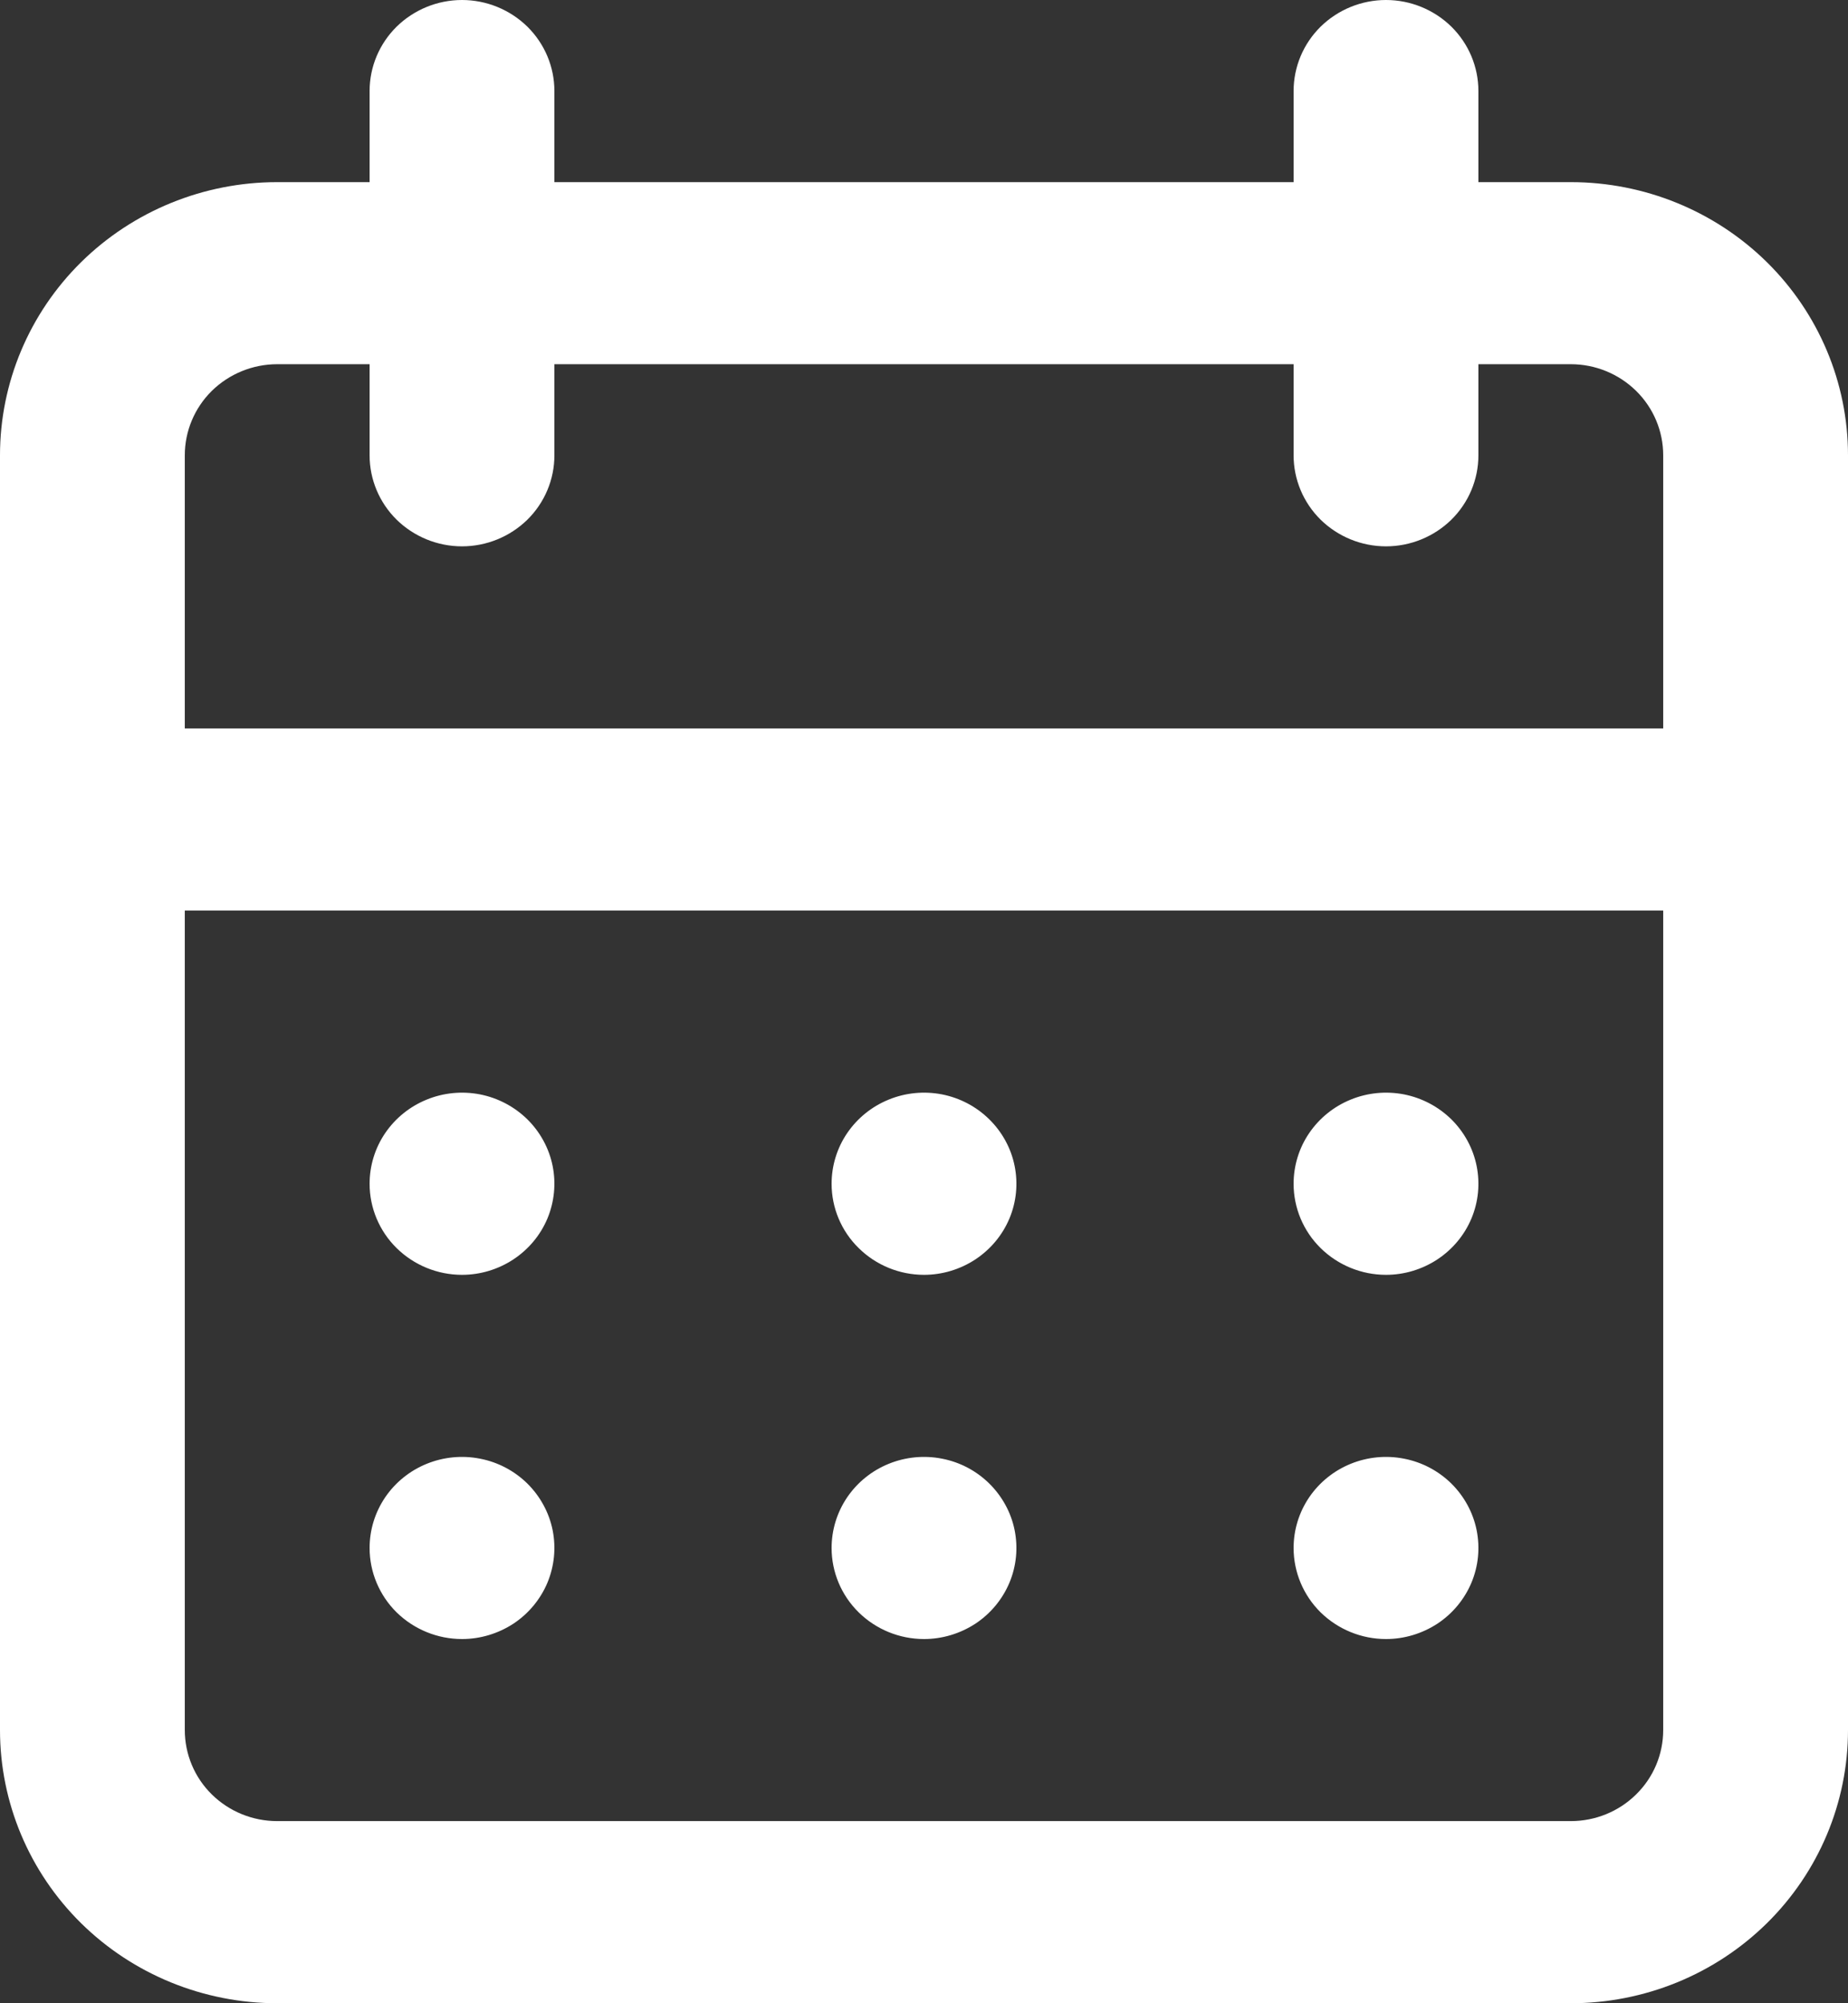 <svg width="24" height="26" viewBox="0 0 24 26" fill="none" xmlns="http://www.w3.org/2000/svg">
<rect x="0" y="0" width="24" height="26" fill="#333333" stroke="none"/>
<path d="M12 21.273C12.237 21.273 12.469 21.203 12.667 21.074C12.864 20.944 13.018 20.759 13.109 20.543C13.2 20.327 13.223 20.09 13.177 19.86C13.131 19.631 13.016 19.421 12.848 19.255C12.681 19.09 12.467 18.977 12.234 18.932C12.001 18.886 11.76 18.91 11.541 18.999C11.322 19.088 11.134 19.24 11.002 19.434C10.87 19.629 10.8 19.857 10.8 20.091C10.8 20.404 10.926 20.705 11.152 20.927C11.377 21.148 11.682 21.273 12 21.273ZM18 21.273C18.237 21.273 18.469 21.203 18.667 21.074C18.864 20.944 19.018 20.759 19.109 20.543C19.2 20.327 19.223 20.09 19.177 19.86C19.131 19.631 19.016 19.421 18.849 19.255C18.681 19.09 18.467 18.977 18.234 18.932C18.001 18.886 17.76 18.91 17.541 18.999C17.322 19.088 17.134 19.24 17.002 19.434C16.87 19.629 16.8 19.857 16.8 20.091C16.8 20.404 16.926 20.705 17.151 20.927C17.377 21.148 17.682 21.273 18 21.273ZM18 16.546C18.237 16.546 18.469 16.476 18.667 16.346C18.864 16.216 19.018 16.032 19.109 15.816C19.2 15.6 19.223 15.362 19.177 15.133C19.131 14.904 19.016 14.693 18.849 14.528C18.681 14.363 18.467 14.25 18.234 14.204C18.001 14.159 17.76 14.182 17.541 14.272C17.322 14.361 17.134 14.513 17.002 14.707C16.87 14.901 16.8 15.13 16.8 15.364C16.8 15.677 16.926 15.978 17.151 16.199C17.377 16.421 17.682 16.546 18 16.546ZM12 16.546C12.237 16.546 12.469 16.476 12.667 16.346C12.864 16.216 13.018 16.032 13.109 15.816C13.2 15.6 13.223 15.362 13.177 15.133C13.131 14.904 13.016 14.693 12.848 14.528C12.681 14.363 12.467 14.25 12.234 14.204C12.001 14.159 11.76 14.182 11.541 14.272C11.322 14.361 11.134 14.513 11.002 14.707C10.87 14.901 10.8 15.13 10.8 15.364C10.8 15.677 10.926 15.978 11.152 16.199C11.377 16.421 11.682 16.546 12 16.546ZM20.4 2.364H19.2V1.182C19.2 0.868 19.074 0.568 18.849 0.346C18.623 0.125 18.318 0 18 0C17.682 0 17.377 0.125 17.151 0.346C16.926 0.568 16.8 0.868 16.8 1.182V2.364H7.2V1.182C7.2 0.868 7.074 0.568 6.849 0.346C6.623 0.125 6.318 0 6 0C5.682 0 5.377 0.125 5.151 0.346C4.926 0.568 4.8 0.868 4.8 1.182V2.364H3.6C2.645 2.364 1.73 2.737 1.054 3.402C0.379 4.067 0 4.969 0 5.909V22.454C0 23.395 0.379 24.297 1.054 24.962C1.73 25.627 2.645 26 3.6 26H20.4C21.355 26 22.27 25.627 22.946 24.962C23.621 24.297 24 23.395 24 22.454V5.909C24 4.969 23.621 4.067 22.946 3.402C22.27 2.737 21.355 2.364 20.4 2.364ZM21.6 22.454C21.6 22.768 21.474 23.069 21.248 23.29C21.023 23.512 20.718 23.636 20.4 23.636H3.6C3.282 23.636 2.977 23.512 2.751 23.29C2.526 23.069 2.4 22.768 2.4 22.454V11.818H21.6V22.454ZM21.6 9.455H2.4V5.909C2.4 5.596 2.526 5.295 2.751 5.073C2.977 4.852 3.282 4.727 3.6 4.727H4.8V5.909C4.8 6.223 4.926 6.523 5.151 6.745C5.377 6.966 5.682 7.091 6 7.091C6.318 7.091 6.623 6.966 6.849 6.745C7.074 6.523 7.2 6.223 7.2 5.909V4.727H16.8V5.909C16.8 6.223 16.926 6.523 17.151 6.745C17.377 6.966 17.682 7.091 18 7.091C18.318 7.091 18.623 6.966 18.849 6.745C19.074 6.523 19.2 6.223 19.2 5.909V4.727H20.4C20.718 4.727 21.023 4.852 21.248 5.073C21.474 5.295 21.6 5.596 21.6 5.909V9.455ZM6 16.546C6.237 16.546 6.469 16.476 6.667 16.346C6.864 16.216 7.018 16.032 7.109 15.816C7.199 15.6 7.223 15.362 7.177 15.133C7.131 14.904 7.016 14.693 6.849 14.528C6.681 14.363 6.467 14.25 6.234 14.204C6.001 14.159 5.76 14.182 5.541 14.272C5.322 14.361 5.134 14.513 5.002 14.707C4.87 14.901 4.8 15.13 4.8 15.364C4.8 15.677 4.926 15.978 5.151 16.199C5.377 16.421 5.682 16.546 6 16.546ZM6 21.273C6.237 21.273 6.469 21.203 6.667 21.074C6.864 20.944 7.018 20.759 7.109 20.543C7.199 20.327 7.223 20.09 7.177 19.86C7.131 19.631 7.016 19.421 6.849 19.255C6.681 19.09 6.467 18.977 6.234 18.932C6.001 18.886 5.76 18.91 5.541 18.999C5.322 19.088 5.134 19.24 5.002 19.434C4.87 19.629 4.8 19.857 4.8 20.091C4.8 20.404 4.926 20.705 5.151 20.927C5.377 21.148 5.682 21.273 6 21.273Z" fill="white"/>
</svg>
